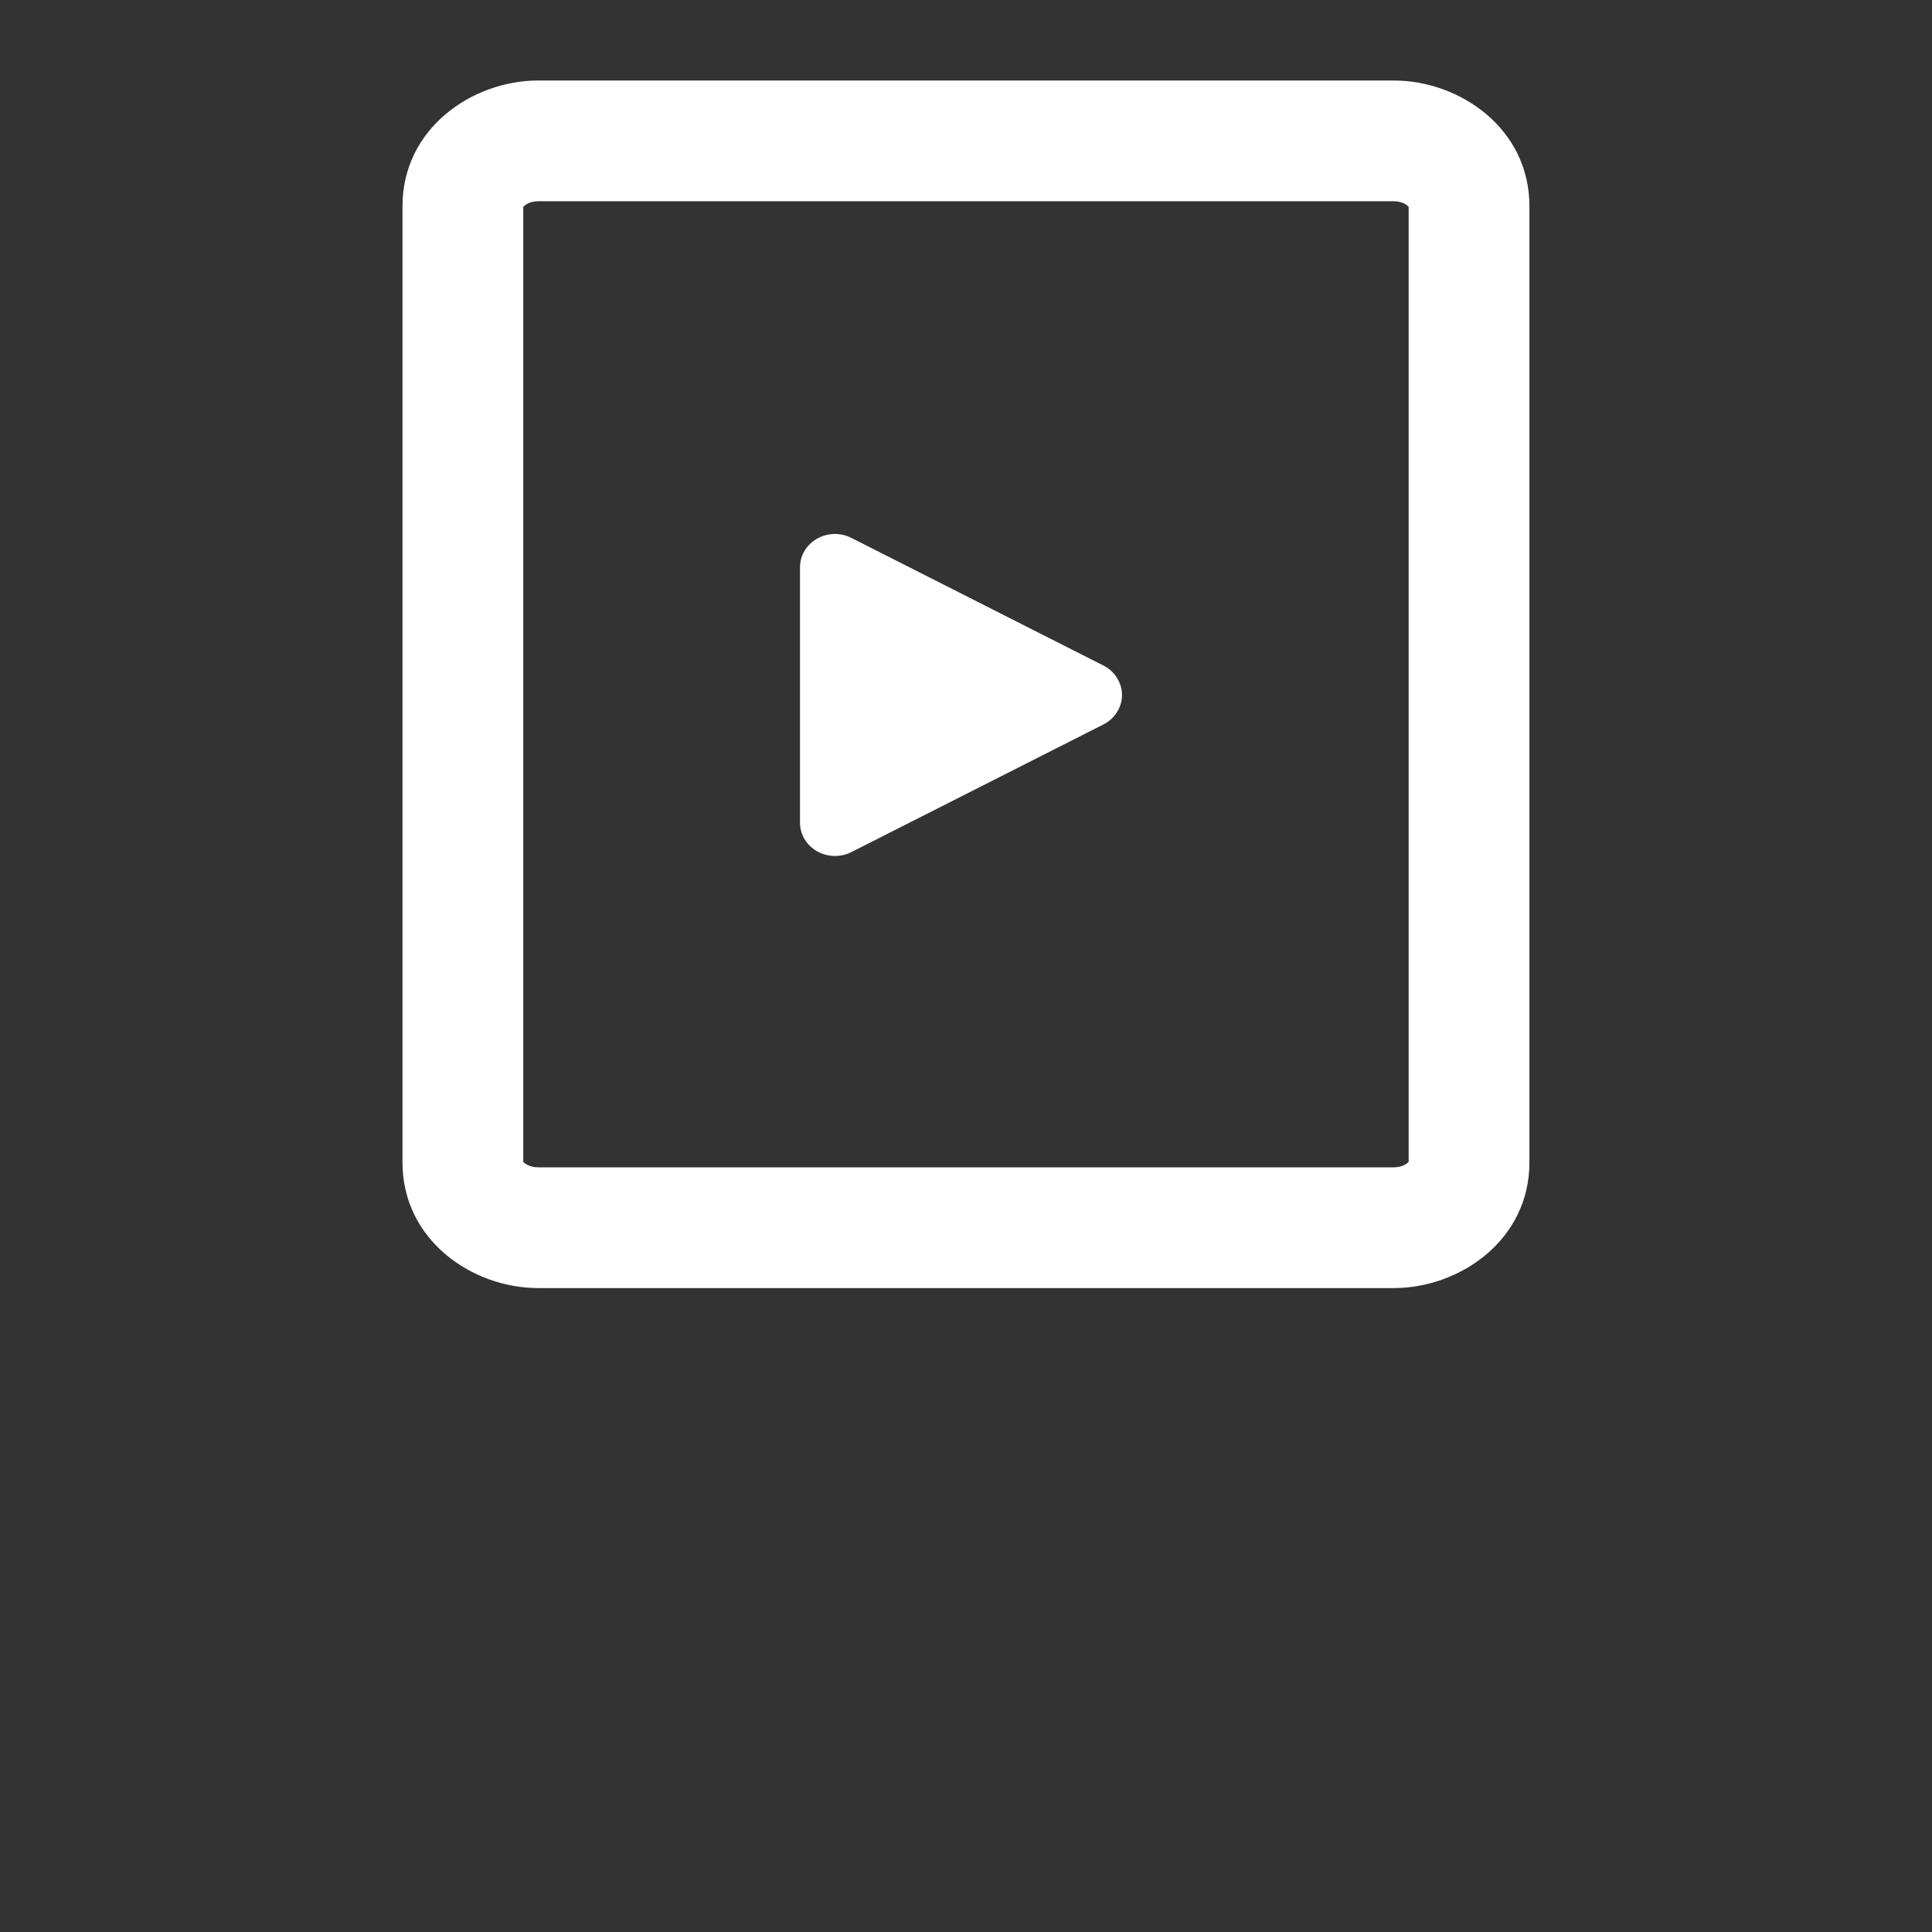 <svg width="24" height="24" viewBox="0 0 24 24" fill="none" xmlns="http://www.w3.org/2000/svg">
<rect x="0" y="0" width="24" height="24" fill="#333333" stroke="none"/>
<path fill-rule="evenodd" clip-rule="evenodd" d="M6.497 2.575C6.497 2.575 6.497 2.574 6.498 2.573C6.498 2.574 6.497 2.575 6.497 2.575ZM6.515 2.555C6.507 2.562 6.503 2.567 6.5 2.57V14.431C6.503 14.435 6.507 14.44 6.515 14.447C6.544 14.471 6.602 14.501 6.687 14.501H17.312C17.397 14.501 17.456 14.471 17.484 14.447C17.492 14.44 17.497 14.435 17.499 14.431V2.57C17.497 2.567 17.492 2.562 17.484 2.555C17.456 2.53 17.397 2.5 17.312 2.5H6.687C6.602 2.5 6.544 2.53 6.515 2.555ZM6.497 14.427C6.497 14.427 6.498 14.427 6.498 14.429C6.497 14.427 6.497 14.427 6.497 14.427ZM17.502 14.427C17.502 14.427 17.502 14.427 17.501 14.429C17.502 14.427 17.502 14.427 17.502 14.427ZM17.502 2.575C17.502 2.575 17.502 2.574 17.501 2.573C17.502 2.574 17.502 2.575 17.502 2.575ZM6.687 1C5.862 1 5 1.599 5 2.56V14.441C5 15.402 5.862 16.001 6.687 16.001H17.312C18.137 16.001 18.999 15.402 18.999 14.441V2.56C18.999 1.599 18.137 1 17.312 1H6.687ZM10.584 6.686L13.706 8.267C13.776 8.302 13.835 8.355 13.875 8.42C13.916 8.484 13.938 8.558 13.938 8.633C13.938 8.709 13.916 8.783 13.875 8.847C13.835 8.912 13.776 8.964 13.706 9L10.584 10.581C10.518 10.616 10.443 10.634 10.366 10.633C10.29 10.632 10.216 10.612 10.15 10.575C10.085 10.538 10.03 10.485 9.993 10.422C9.956 10.358 9.937 10.287 9.938 10.214V7.052C9.937 6.98 9.956 6.908 9.993 6.845C10.03 6.781 10.085 6.729 10.15 6.691C10.216 6.654 10.29 6.634 10.366 6.633C10.443 6.632 10.518 6.651 10.584 6.686Z" fill="white"/>
</svg>
